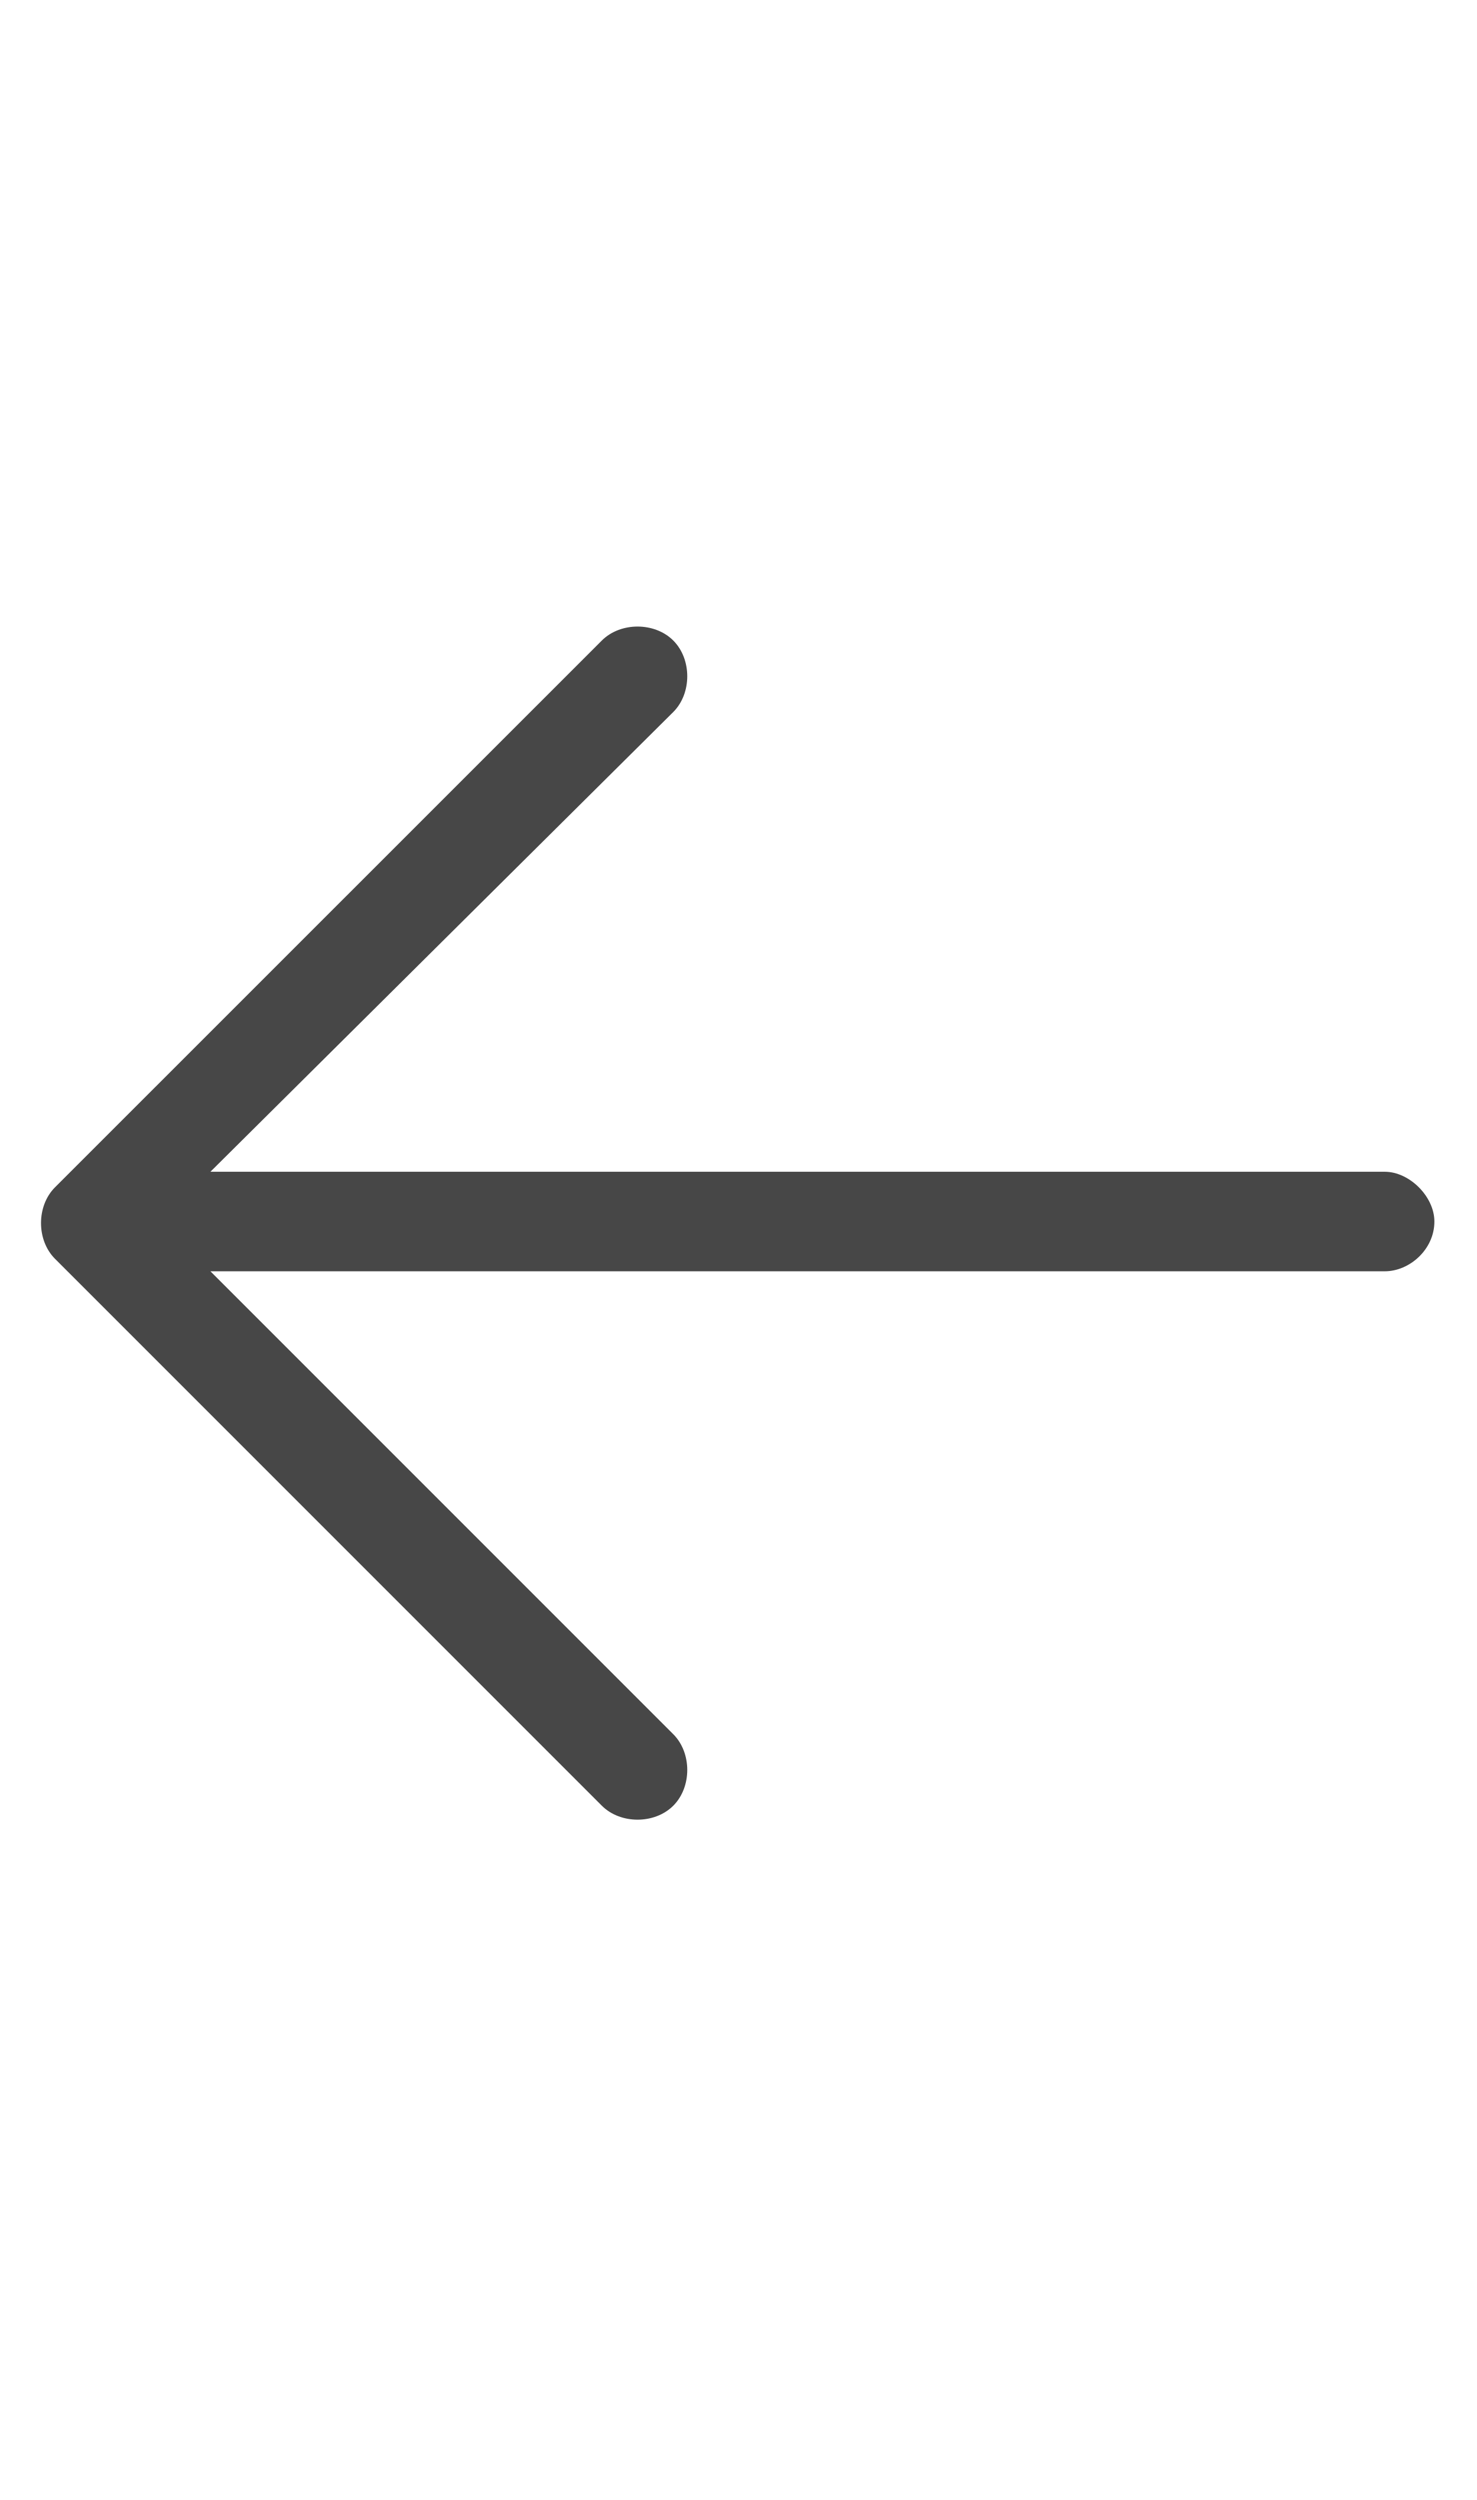 <svg width="13" height="22" viewBox="0 0 13 22" fill="none" xmlns="http://www.w3.org/2000/svg">
<g id="label-paired / sm / arrow-left-sm / regular" clip-path="url(#clip0_2556_12715)">
<path id="icon" d="M0.484 10.449L5.297 5.637C5.461 5.473 5.762 5.473 5.926 5.637C6.09 5.801 6.09 6.102 5.926 6.266L1.852 10.312H12.188C12.406 10.312 12.625 10.531 12.625 10.75C12.625 10.996 12.406 11.188 12.188 11.188H1.852L5.926 15.262C6.09 15.426 6.09 15.727 5.926 15.891C5.762 16.055 5.461 16.055 5.297 15.891L0.484 11.078C0.32 10.914 0.32 10.613 0.484 10.449Z" fill="black" fill-opacity="0.72"/>
</g>
<defs>
<clipPath id="clip0_2556_12715">
<rect width="13" height="22" fill="white"/>
</clipPath>
</defs>
</svg>
